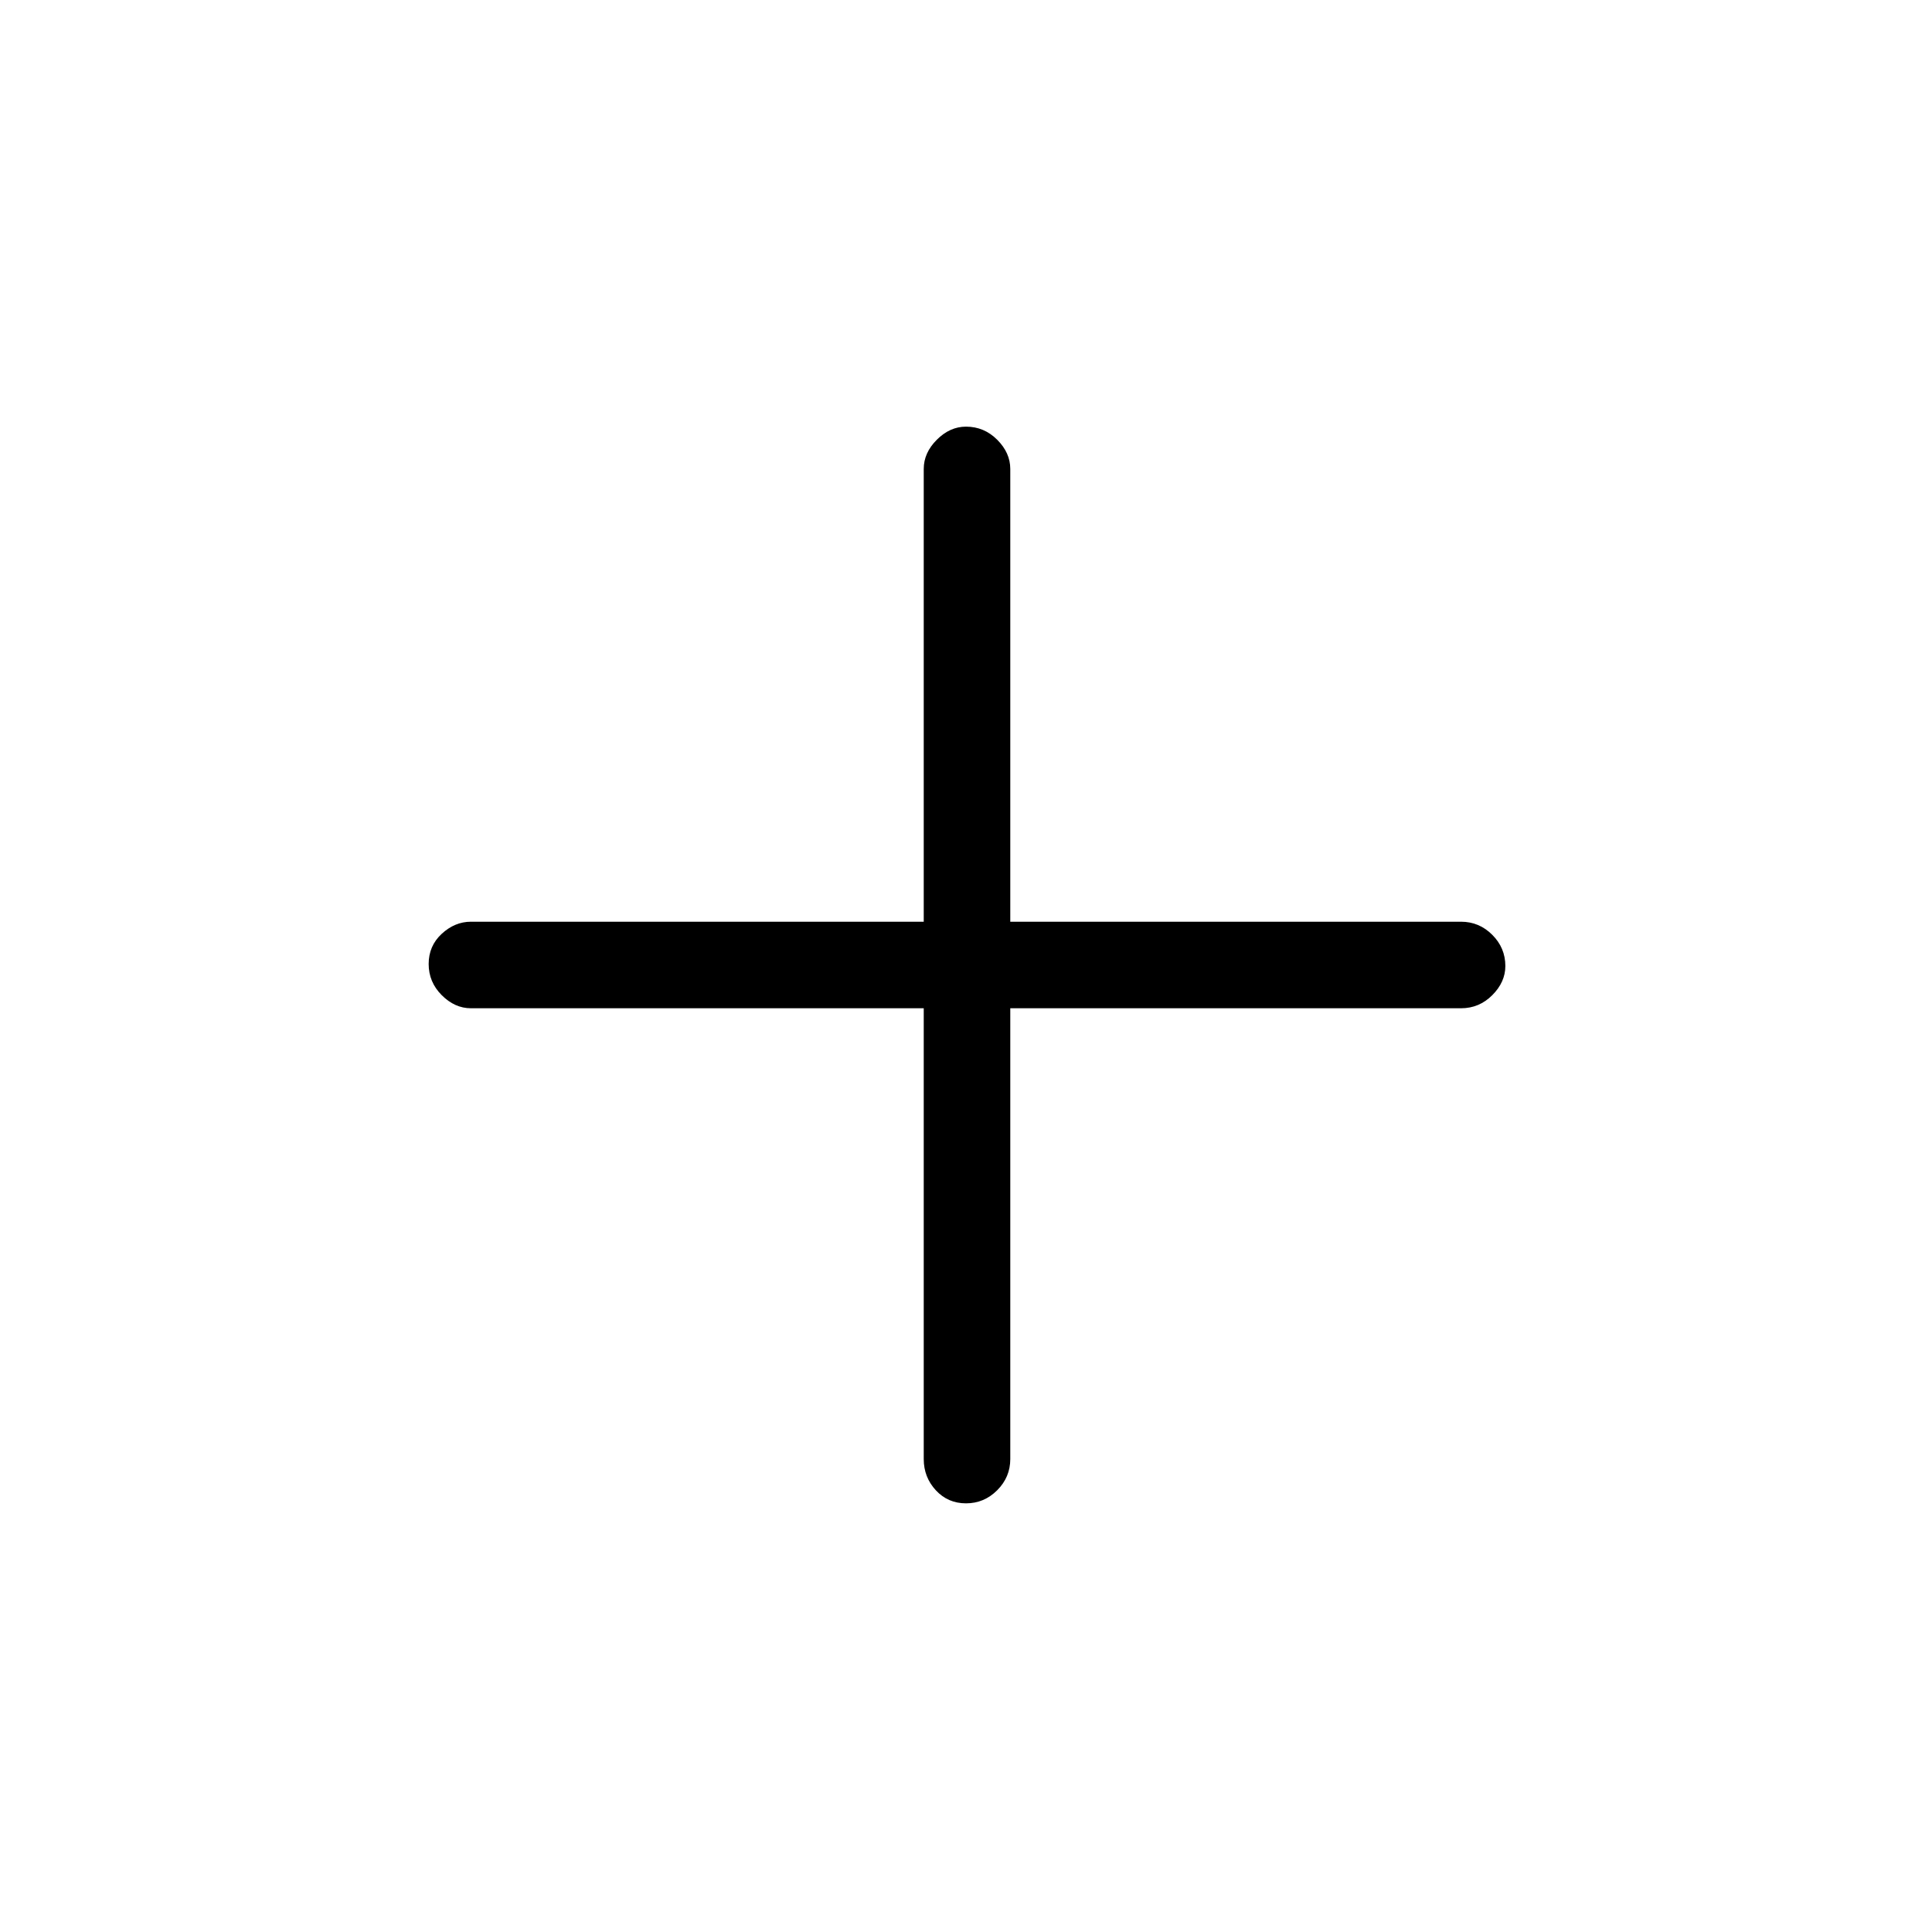 <svg xmlns="http://www.w3.org/2000/svg" height="48" width="48"><path d="M24 37.35Q23.55 37.35 23.25 37.025Q22.95 36.7 22.95 36.25V25.05H11.7Q11.3 25.05 10.975 24.725Q10.65 24.4 10.65 23.95Q10.65 23.5 10.975 23.2Q11.3 22.9 11.7 22.9H22.95V11.65Q22.95 11.25 23.275 10.925Q23.6 10.6 24 10.6Q24.45 10.6 24.775 10.925Q25.1 11.25 25.1 11.65V22.9H36.3Q36.75 22.9 37.075 23.225Q37.4 23.55 37.4 24Q37.4 24.4 37.075 24.725Q36.75 25.05 36.3 25.05H25.1V36.25Q25.1 36.7 24.775 37.025Q24.45 37.35 24 37.35Z"/></svg>